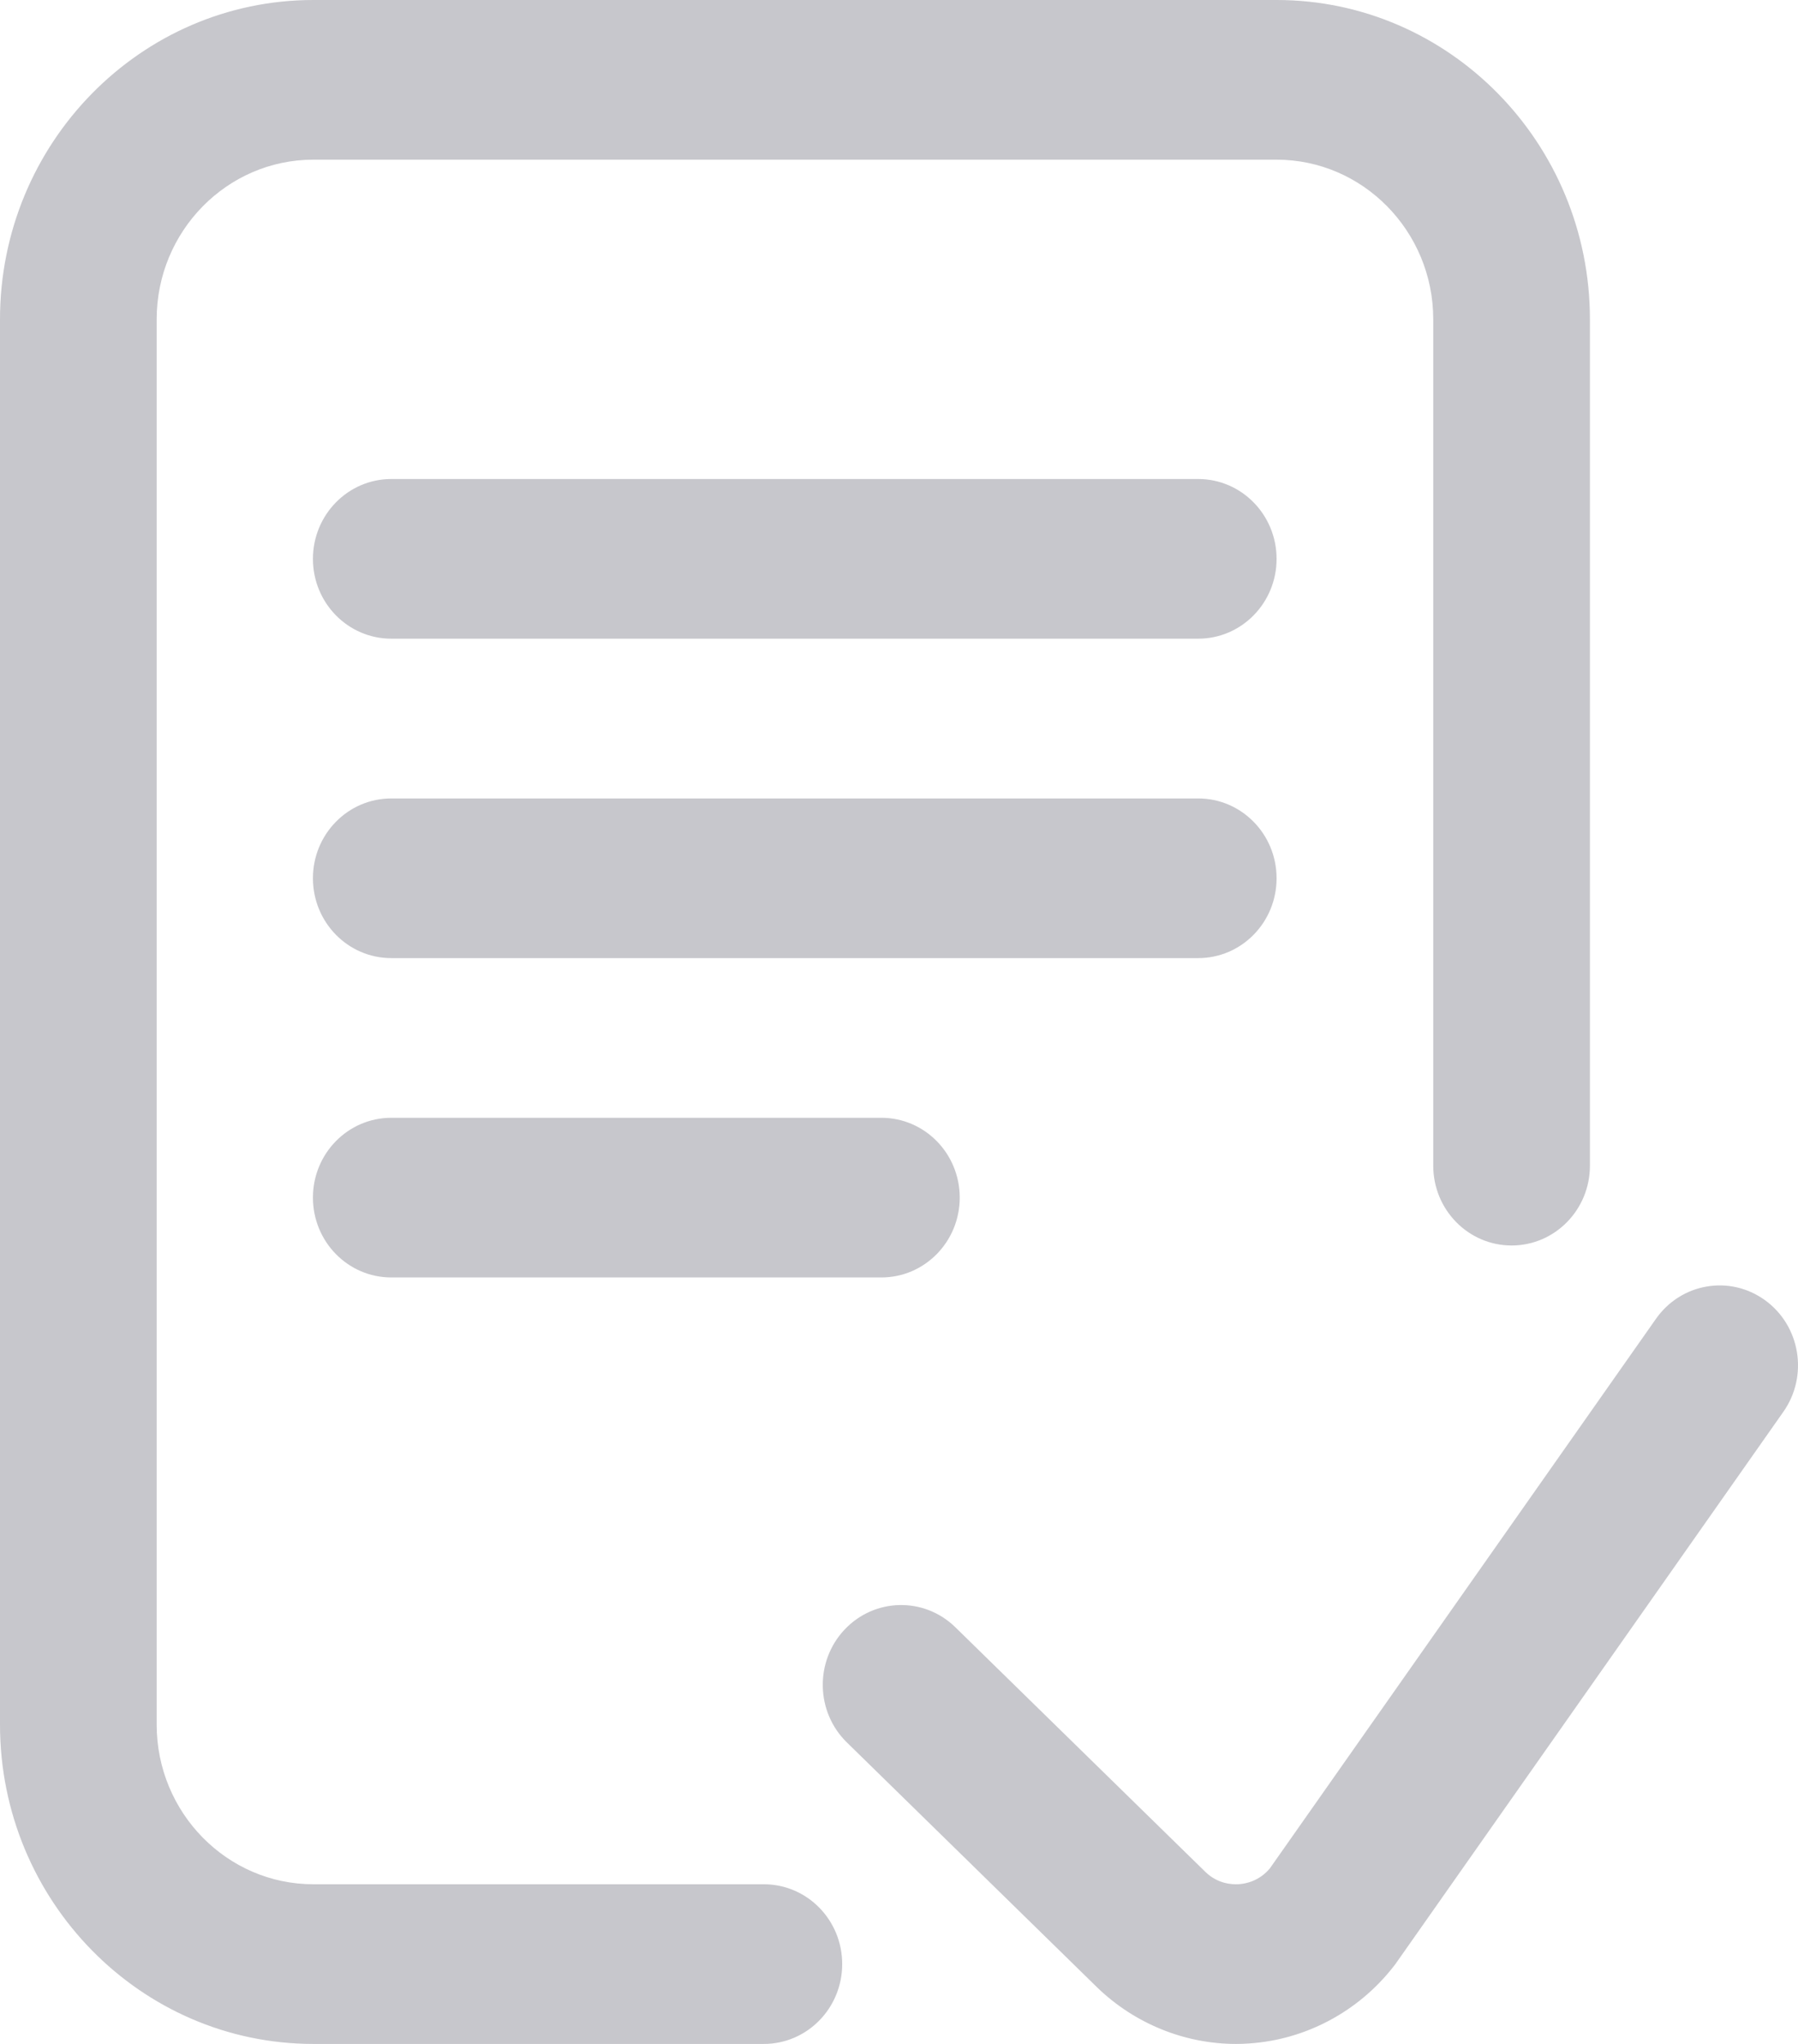 <svg width="22" height="25" viewBox="0 0 22 25" fill="none" xmlns="http://www.w3.org/2000/svg">
<path d="M10.305 24.023C10.305 24.563 9.876 25 9.346 25H3.834C1.72 25 0 23.248 0 21.094V3.906C0 1.752 1.72 0 3.834 0H15.62C17.734 0 19.454 1.752 19.454 3.906V14.258C19.454 14.797 19.025 15.234 18.496 15.234C17.966 15.234 17.537 14.797 17.537 14.258V3.906C17.537 2.829 16.677 1.953 15.62 1.953H3.834C2.777 1.953 1.917 2.829 1.917 3.906V21.094C1.917 22.171 2.777 23.047 3.834 23.047H9.346C9.876 23.047 10.305 23.484 10.305 24.023ZM21.599 15.905C21.169 15.591 20.57 15.692 20.262 16.131L15.537 22.854C15.408 23.007 15.246 23.04 15.16 23.046C15.07 23.052 14.897 23.04 14.749 22.896L11.69 19.904C11.308 19.53 10.701 19.543 10.334 19.932C9.968 20.321 9.98 20.939 10.362 21.312L13.424 24.308C13.883 24.752 14.495 25 15.124 25C15.178 25 15.233 24.998 15.287 24.994C15.973 24.948 16.614 24.608 17.044 24.062C17.055 24.048 17.066 24.033 17.077 24.019L21.821 17.268C22.129 16.829 22.03 16.219 21.599 15.905ZM14.661 5.859H4.788C4.258 5.859 3.829 6.297 3.829 6.836C3.829 7.375 4.258 7.812 4.788 7.812H14.661C15.191 7.812 15.62 7.375 15.62 6.836C15.62 6.297 15.191 5.859 14.661 5.859ZM15.62 10.742C15.62 10.203 15.191 9.766 14.661 9.766H4.788C4.258 9.766 3.829 10.203 3.829 10.742C3.829 11.282 4.258 11.719 4.788 11.719H14.661C15.191 11.719 15.62 11.282 15.62 10.742ZM4.788 13.672C4.258 13.672 3.829 14.109 3.829 14.648C3.829 15.188 4.258 15.625 4.788 15.625H10.784C11.314 15.625 11.743 15.188 11.743 14.648C11.743 14.109 11.314 13.672 10.784 13.672H4.788Z" fill="#C7C7CC"/>
</svg>
